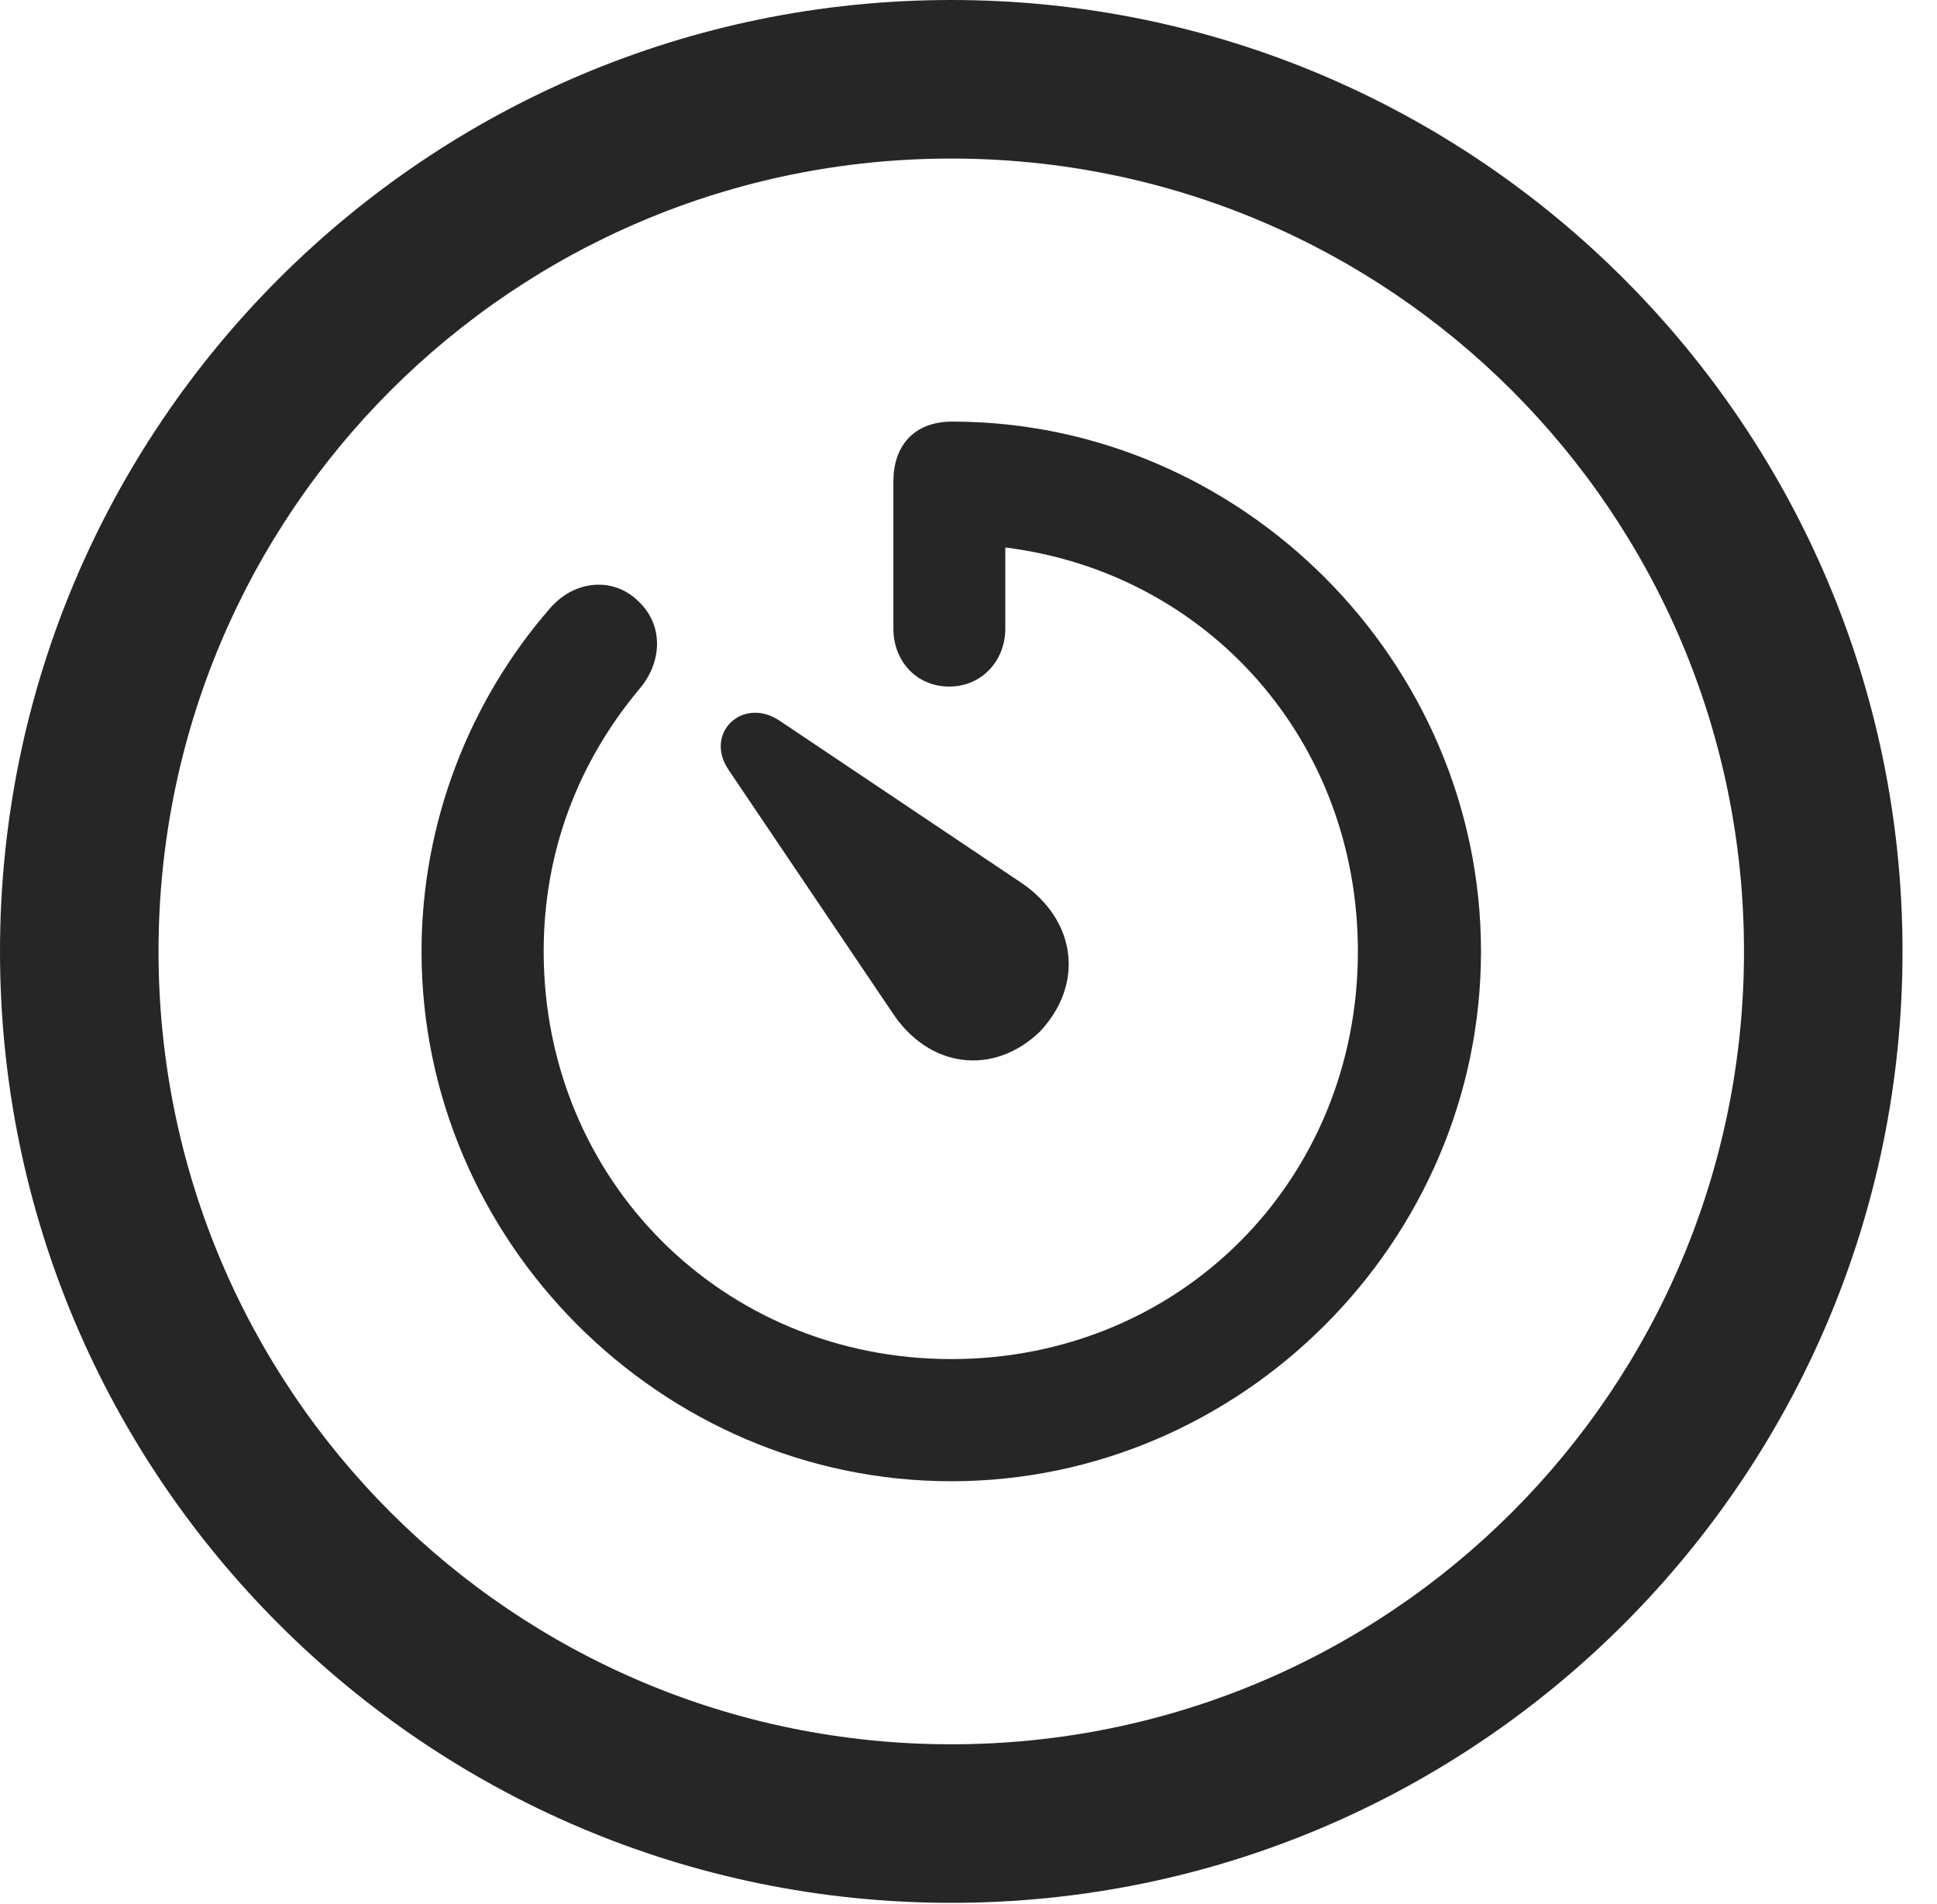 <?xml version="1.0" encoding="UTF-8"?>
<!--Generator: Apple Native CoreSVG 326-->
<!DOCTYPE svg
PUBLIC "-//W3C//DTD SVG 1.1//EN"
       "http://www.w3.org/Graphics/SVG/1.1/DTD/svg11.dtd">
<svg version="1.1" xmlns="http://www.w3.org/2000/svg" xmlns:xlink="http://www.w3.org/1999/xlink" viewBox="0 0 20.283 19.932">
 <g>
  <rect height="19.932" opacity="0" width="20.283" x="0" y="0"/>
  <path d="M9.961 19.922C15.459 19.922 19.922 15.459 19.922 9.961C19.922 4.463 15.459 0 9.961 0C4.463 0 0 4.463 0 9.961C0 15.459 4.463 19.922 9.961 19.922ZM9.961 18.262C5.371 18.262 1.66 14.551 1.66 9.961C1.66 5.371 5.371 1.66 9.961 1.66C14.551 1.66 18.262 5.371 18.262 9.961C18.262 14.551 14.551 18.262 9.961 18.262Z" fill="black" fill-opacity="0.85"/>
  <path d="M9.961 15.508C12.998 15.508 15.508 12.998 15.508 9.961C15.508 6.924 12.998 4.414 9.971 4.414C9.561 4.414 9.355 4.678 9.355 5.039L9.355 6.582C9.355 6.914 9.59 7.188 9.941 7.188C10.283 7.188 10.527 6.914 10.527 6.582L10.527 5.732C12.646 5.996 14.219 7.754 14.219 9.961C14.219 12.354 12.363 14.229 9.961 14.229C7.568 14.229 5.693 12.354 5.693 9.961C5.693 8.887 6.074 7.949 6.709 7.197C6.924 6.934 6.953 6.562 6.699 6.309C6.436 6.035 6.016 6.064 5.752 6.377C4.922 7.334 4.414 8.604 4.414 9.961C4.414 12.998 6.924 15.508 9.961 15.508ZM10.889 10.801C11.357 10.303 11.27 9.639 10.703 9.248L8.154 7.539C7.773 7.295 7.373 7.676 7.627 8.057L9.346 10.605C9.727 11.182 10.4 11.27 10.889 10.801Z" fill="black" fill-opacity="0.85"/>
 </g>
</svg>

